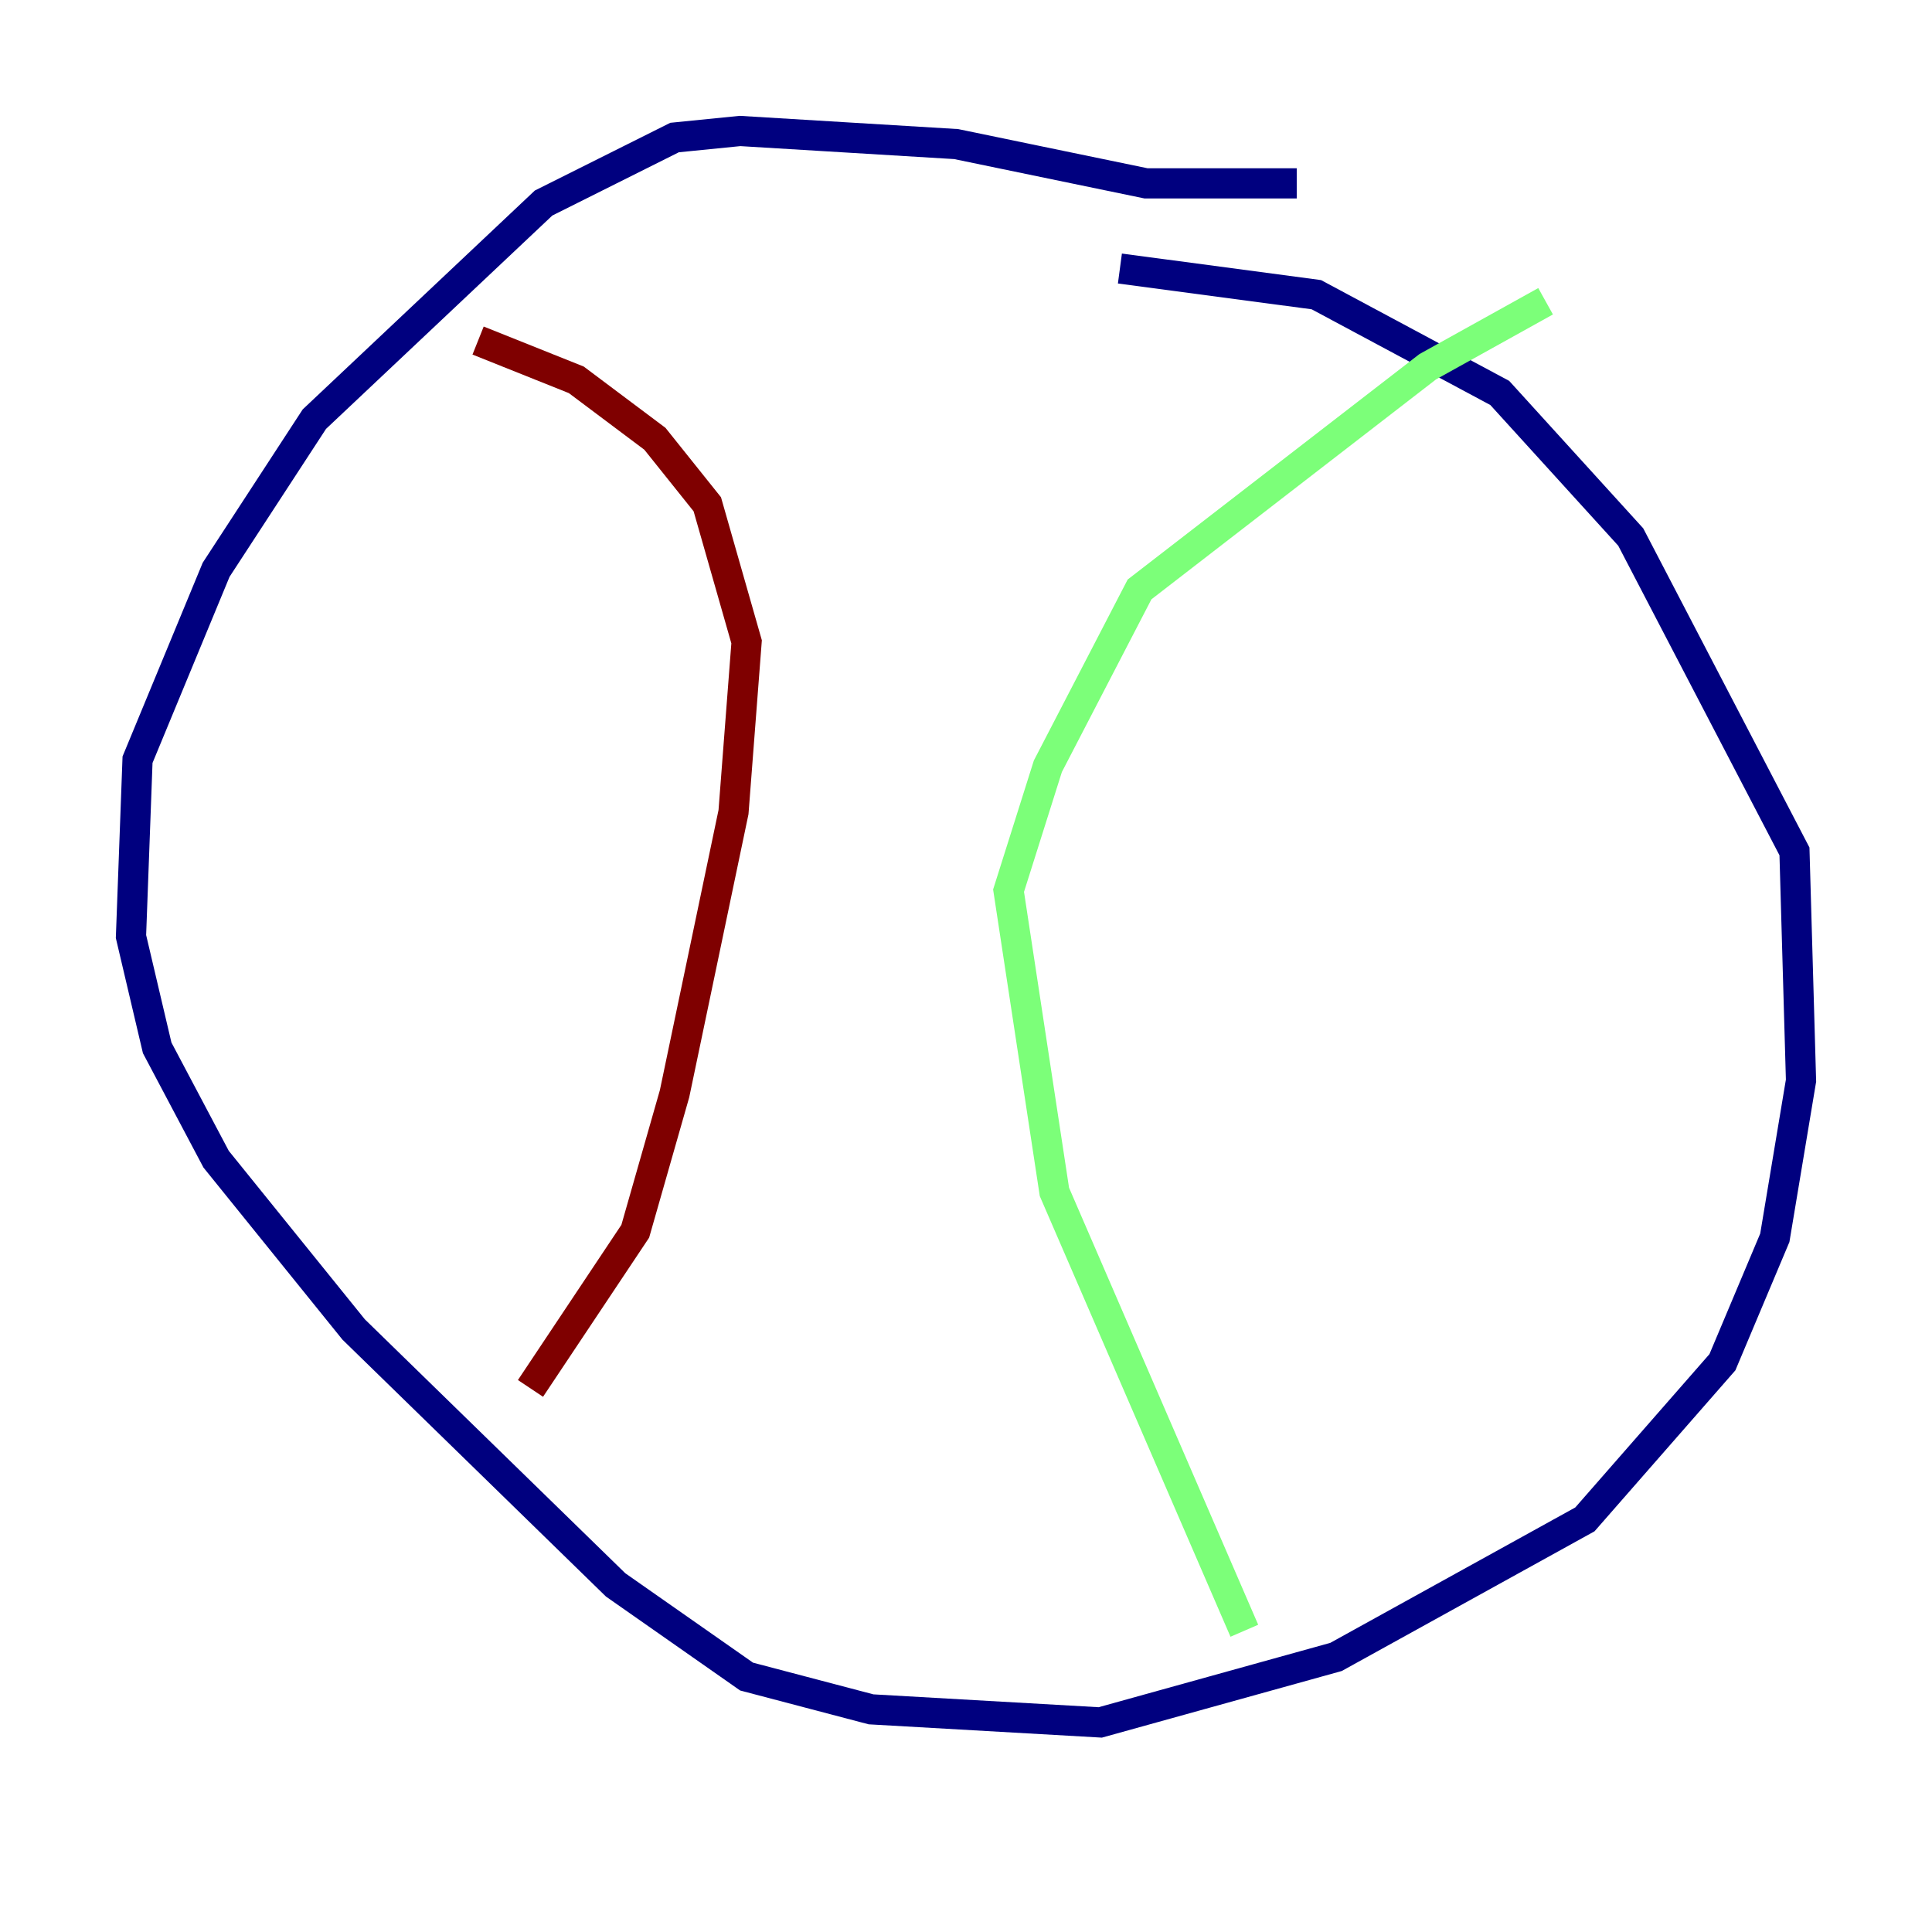 <?xml version="1.0" encoding="utf-8" ?>
<svg baseProfile="tiny" height="128" version="1.2" viewBox="0,0,128,128" width="128" xmlns="http://www.w3.org/2000/svg" xmlns:ev="http://www.w3.org/2001/xml-events" xmlns:xlink="http://www.w3.org/1999/xlink"><defs /><polyline fill="none" points="85.912,12.149 75.932,12.149 63.349,9.546 49.031,8.678 44.691,9.112 36.014,13.451 20.827,27.77 14.319,37.749 9.112,50.332 8.678,62.047 10.414,69.424 14.319,76.8 23.43,88.081 40.786,105.003 49.464,111.078 57.709,113.248 72.895,114.115 88.515,109.776 105.003,100.664 114.115,90.251 117.586,82.007 119.322,71.593 118.888,56.407 108.041,35.58 99.363,26.034 87.214,19.525 74.197,17.79" stroke="#00007f" stroke-width="2" /><polyline fill="none" points="82.441,108.041 69.858,78.969 66.82,59.01 69.424,50.766 75.498,39.051 94.59,24.298 102.4,19.959" stroke="#7cff79" stroke-width="2" /><polyline fill="none" points="35.146,91.986 42.088,81.573 44.691,72.461 48.597,53.803 49.464,42.522 46.861,33.41 43.39,29.071 38.183,25.166 31.675,22.563" stroke="#7f0000" stroke-width="2" /></svg>